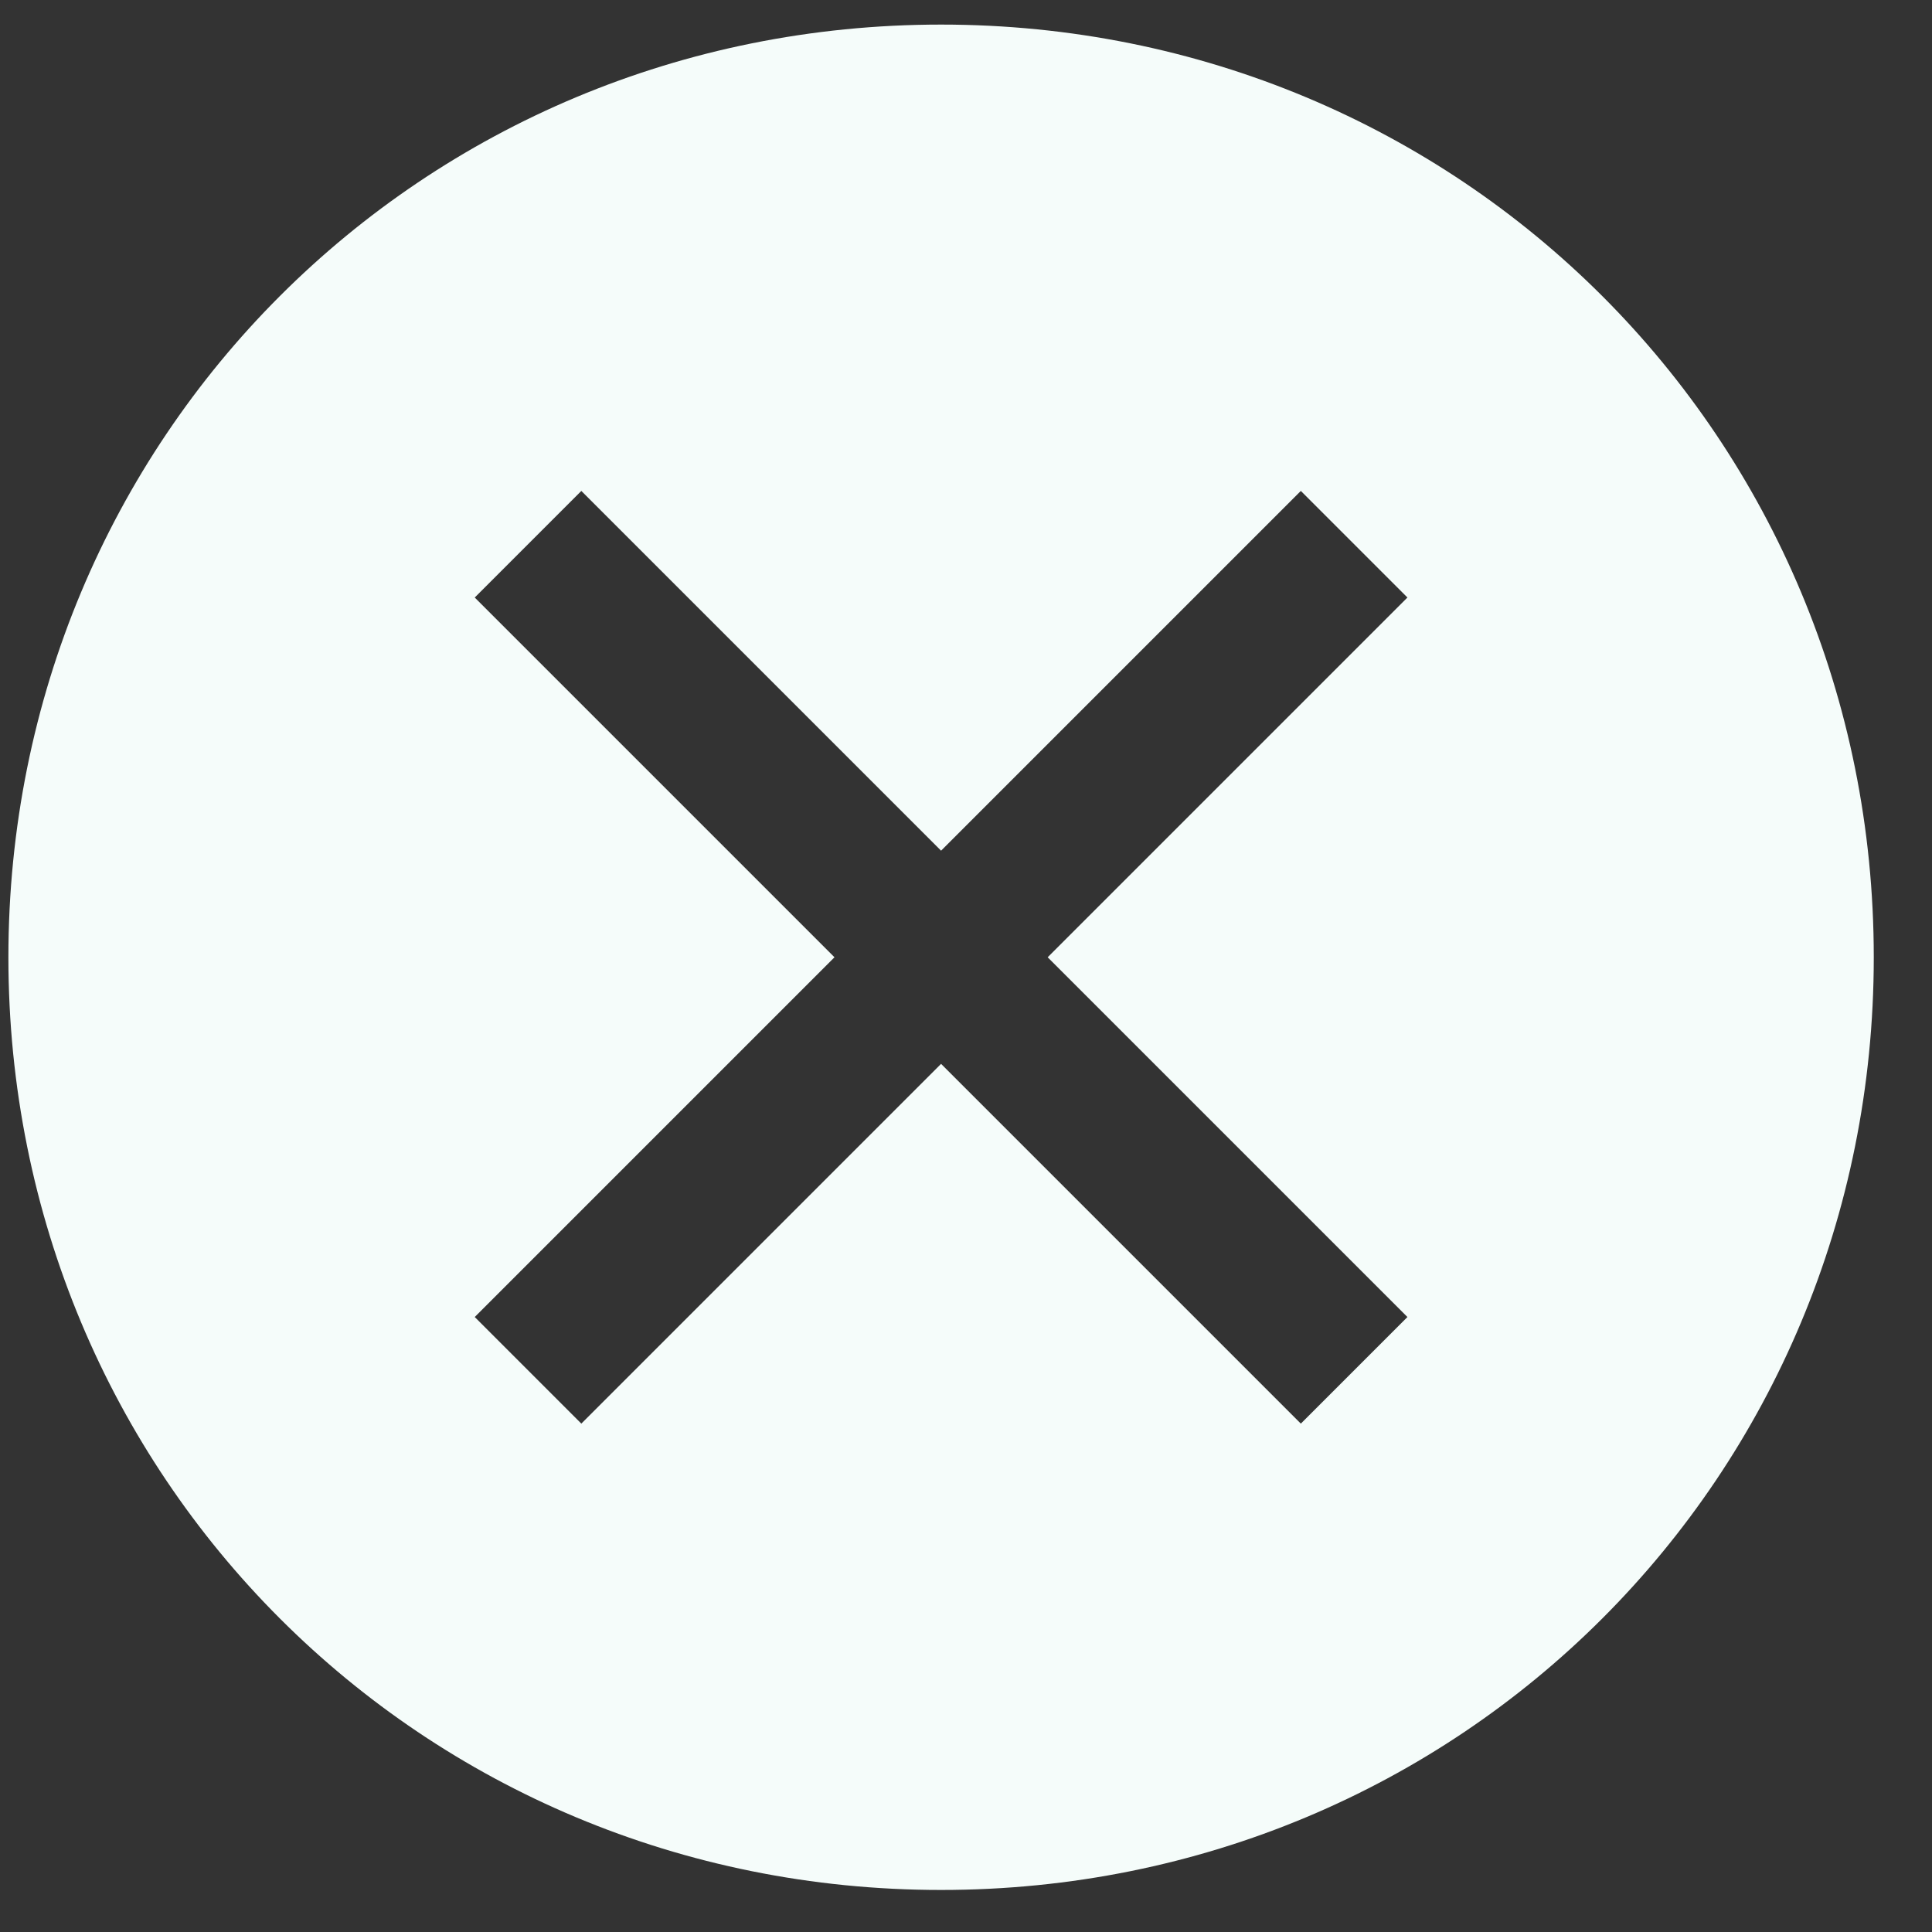 <svg width="29" height="29" viewBox="0 0 29 29" fill="none" xmlns="http://www.w3.org/2000/svg">
<rect x="0" y="0" width="29" height="29" fill="#333333" stroke="none"/>
<path d="M14.126 0.369C6.326 0.369 0.126 6.569 0.126 14.369C0.126 22.169 6.326 28.369 14.126 28.369C21.926 28.369 28.126 22.169 28.126 14.369C28.126 6.569 21.926 0.369 14.126 0.369ZM19.526 21.369L14.126 15.969L8.726 21.369L7.126 19.769L12.526 14.369L7.126 8.969L8.726 7.369L14.126 12.769L19.526 7.369L21.126 8.969L15.726 14.369L21.126 19.769L19.526 21.369Z" fill="#F5FCFA"/>
</svg>
